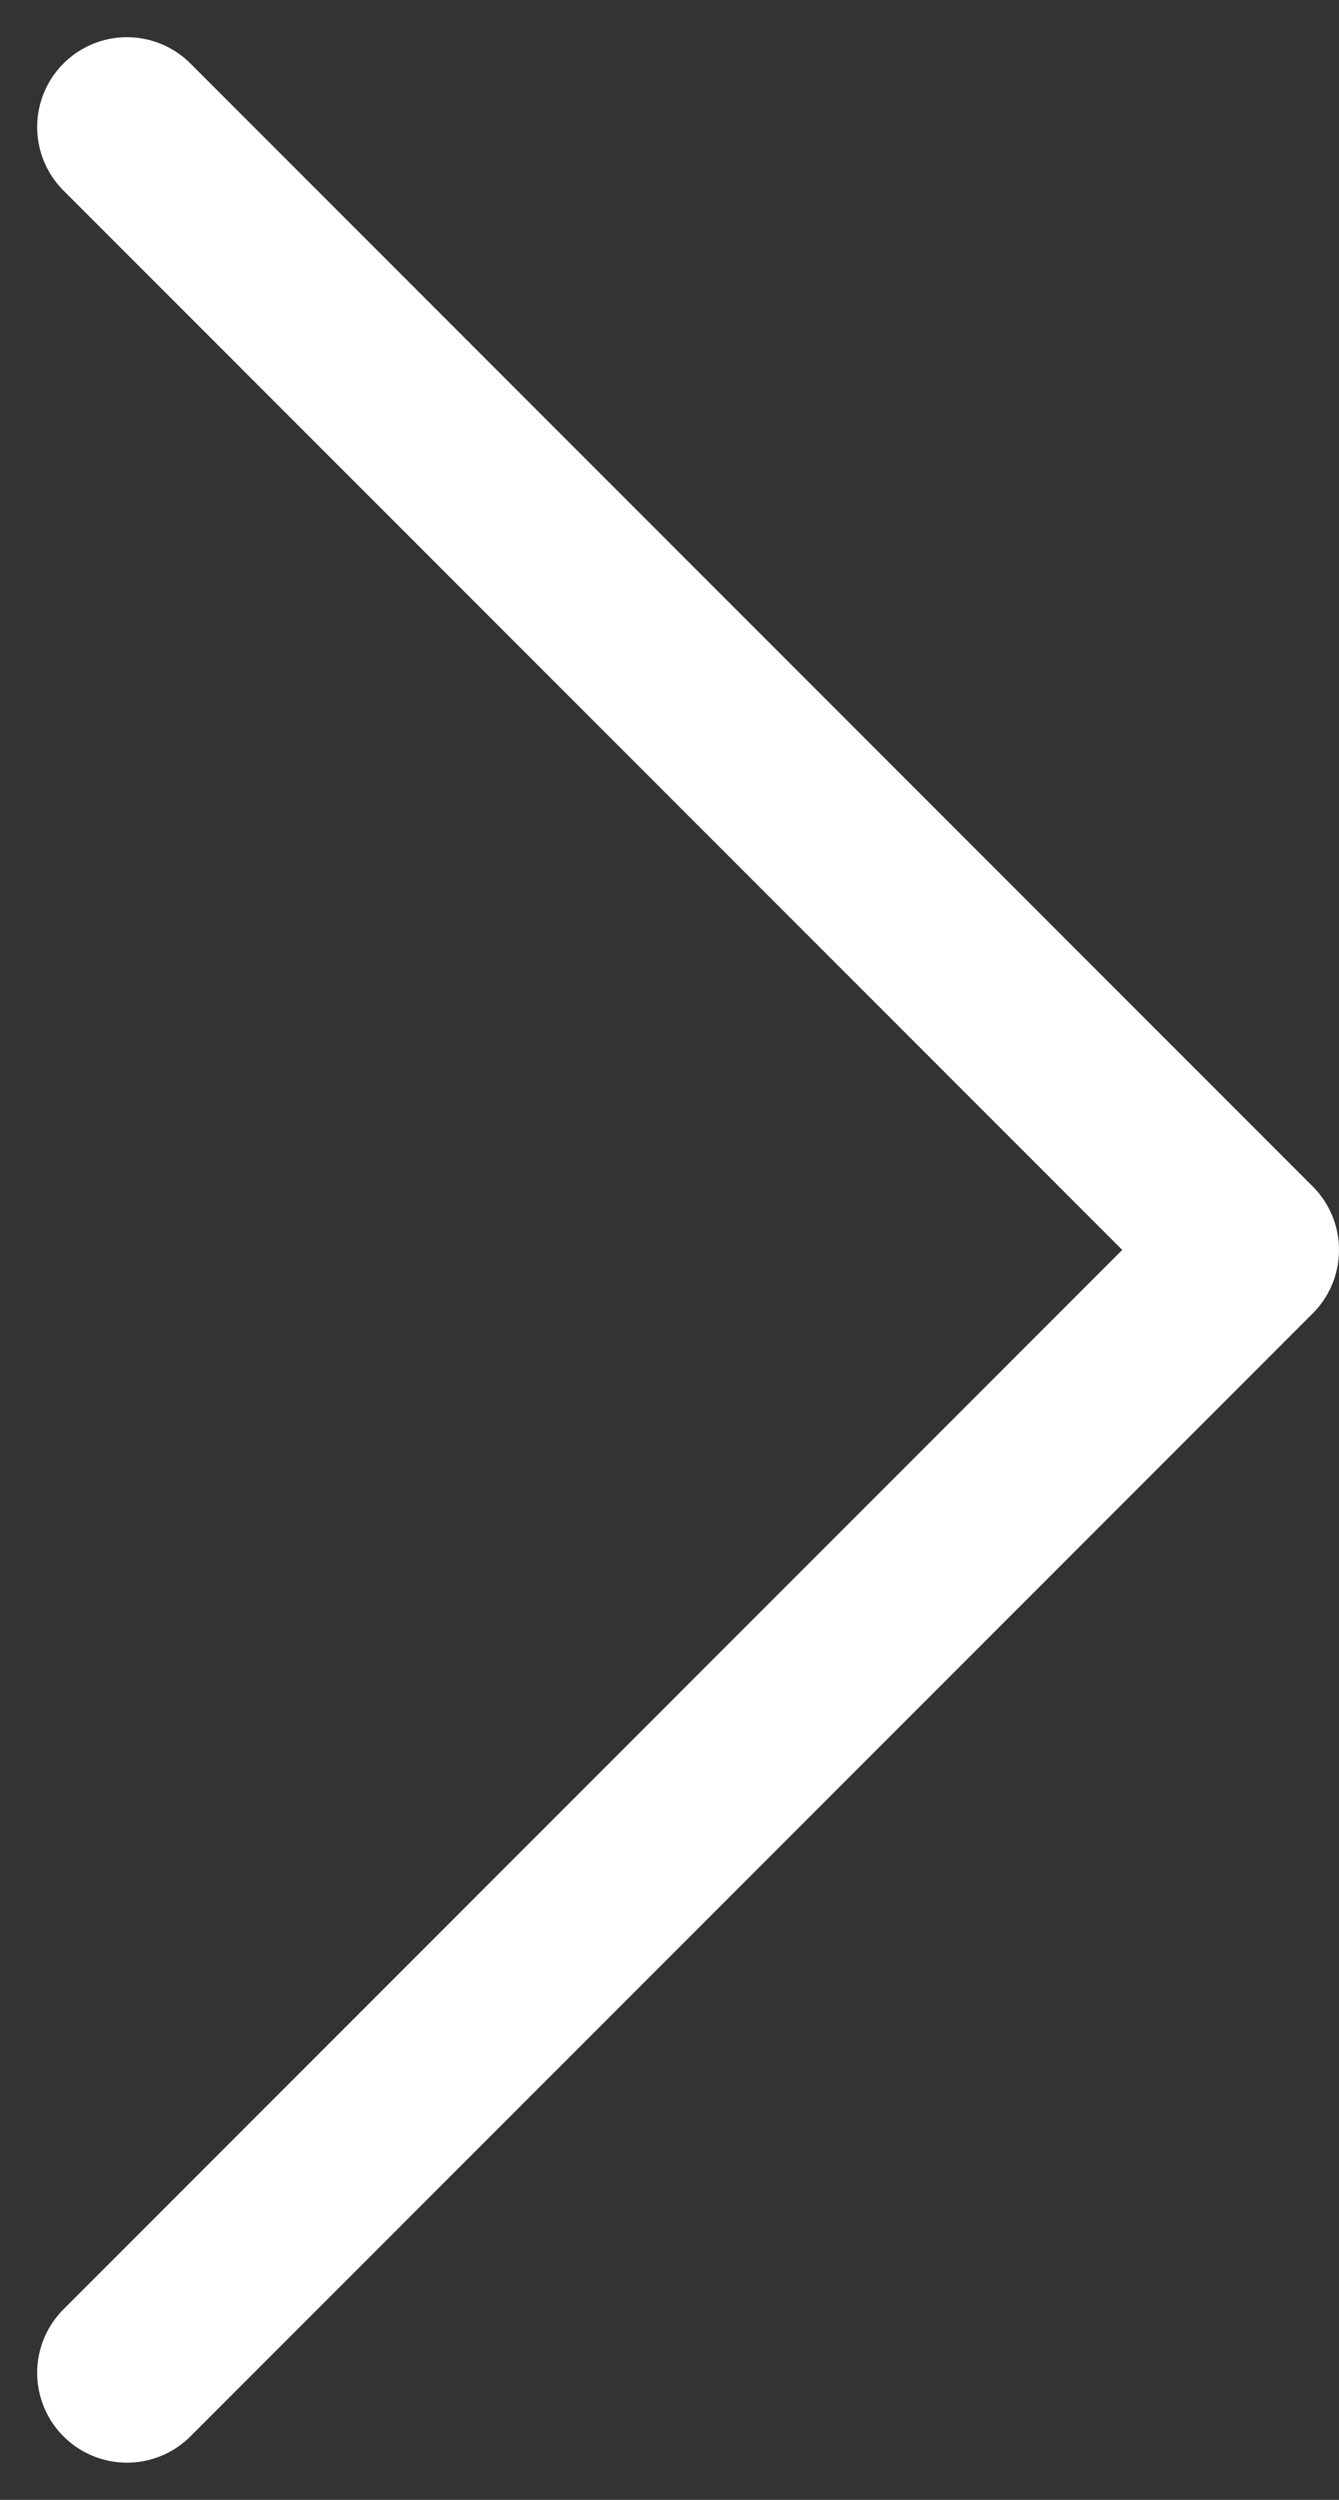 <svg xmlns="http://www.w3.org/2000/svg" width="14.914" height="27.828" viewBox="0 0 14.914 27.828">
  <rect x="0" y="0" width="14.914" height="27.828" fill="#333333" stroke="none"/>
  <path id="Icon_feather-chevron-right" data-name="Icon feather-chevron-right" d="M13.5,34,26,21.5,13.5,9" transform="translate(-12.086 -7.586)" fill="none" stroke="#fff" stroke-linecap="round" stroke-linejoin="round" stroke-width="2"/>
</svg>
